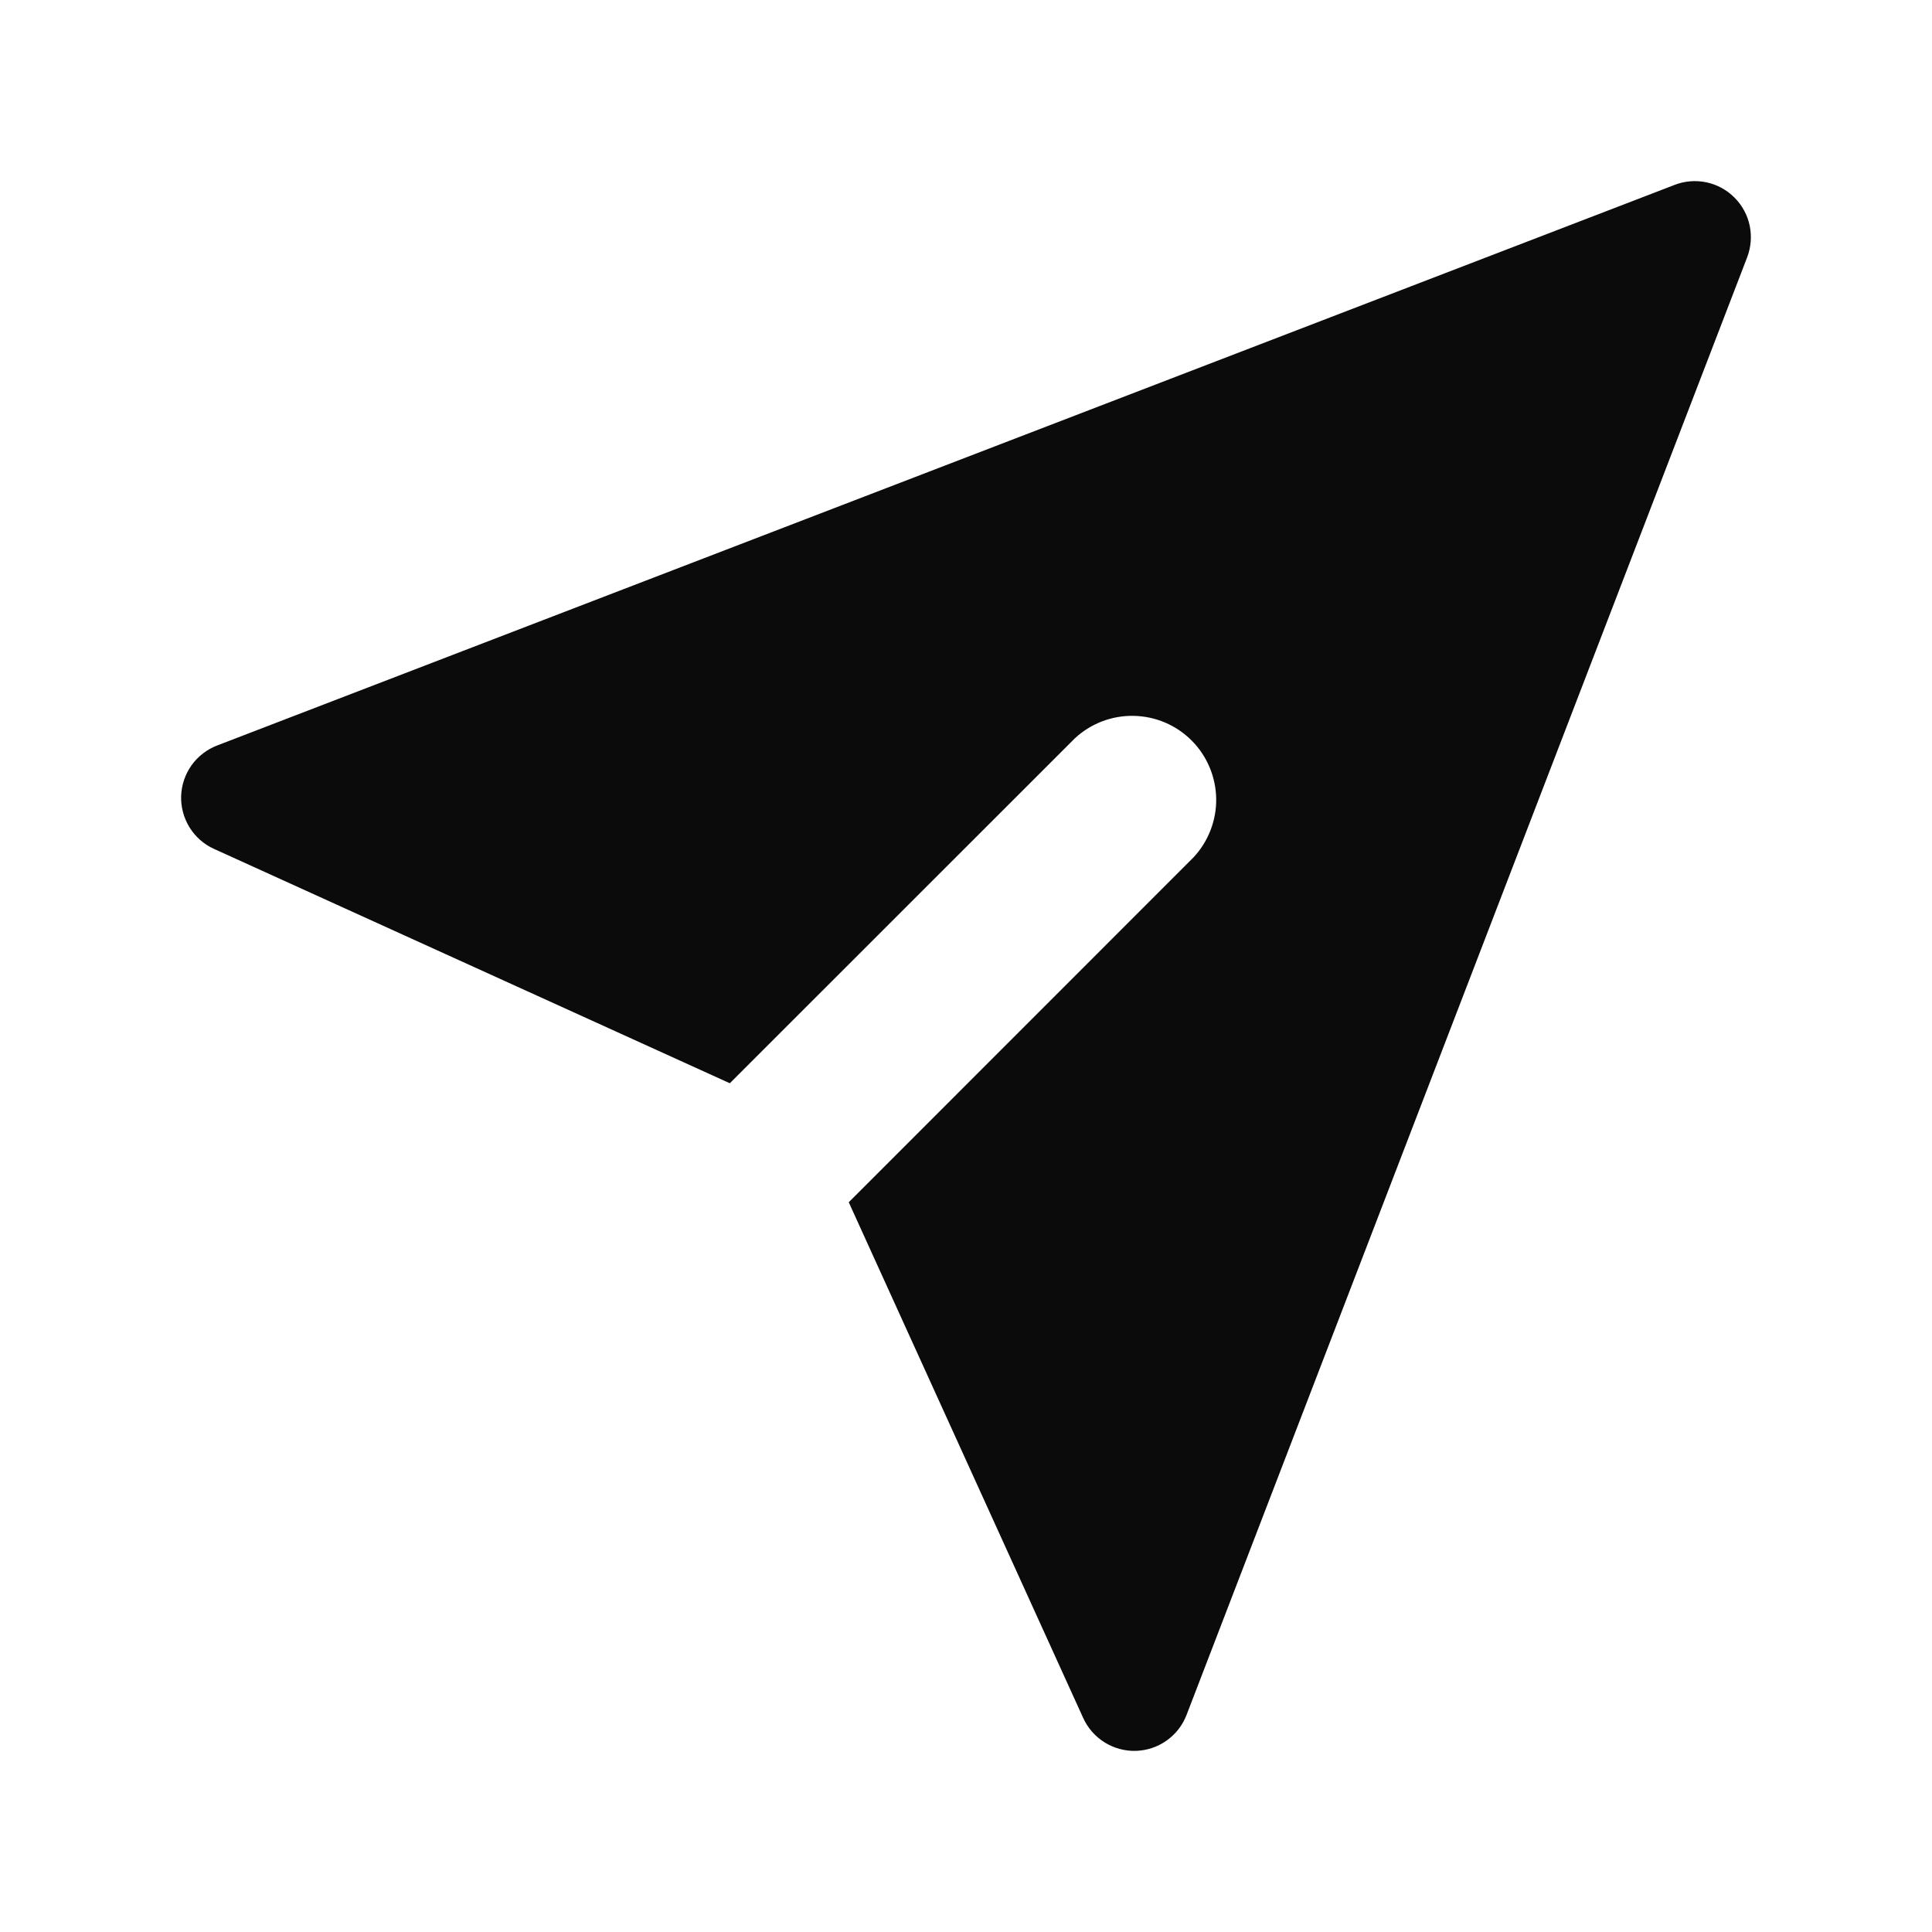 <svg width="32" height="32" viewBox="0 0 32 32" fill="none" xmlns="http://www.w3.org/2000/svg">
<path fill-rule="evenodd" clip-rule="evenodd" d="M28.728 3.272C28.855 3.399 28.943 3.56 28.98 3.736C29.017 3.913 29.002 4.096 28.938 4.263L19.653 28.405C19.587 28.576 19.473 28.723 19.323 28.829C19.174 28.935 18.997 28.994 18.814 29C18.631 29.005 18.45 28.956 18.295 28.859C18.14 28.762 18.017 28.622 17.941 28.455L14.058 19.913L19.77 14.199C20.016 13.934 20.15 13.585 20.144 13.225C20.137 12.864 19.991 12.519 19.736 12.264C19.481 12.009 19.137 11.863 18.776 11.857C18.415 11.85 18.066 11.984 17.802 12.23L12.088 17.942L3.546 14.061C3.379 13.986 3.238 13.862 3.141 13.707C3.044 13.551 2.995 13.37 3 13.187C3.006 13.003 3.066 12.826 3.172 12.676C3.279 12.527 3.427 12.412 3.598 12.347L27.738 3.062C27.906 2.997 28.088 2.983 28.264 3.02C28.44 3.057 28.601 3.145 28.728 3.272Z" fill="#0B0B0B"/>
</svg>
